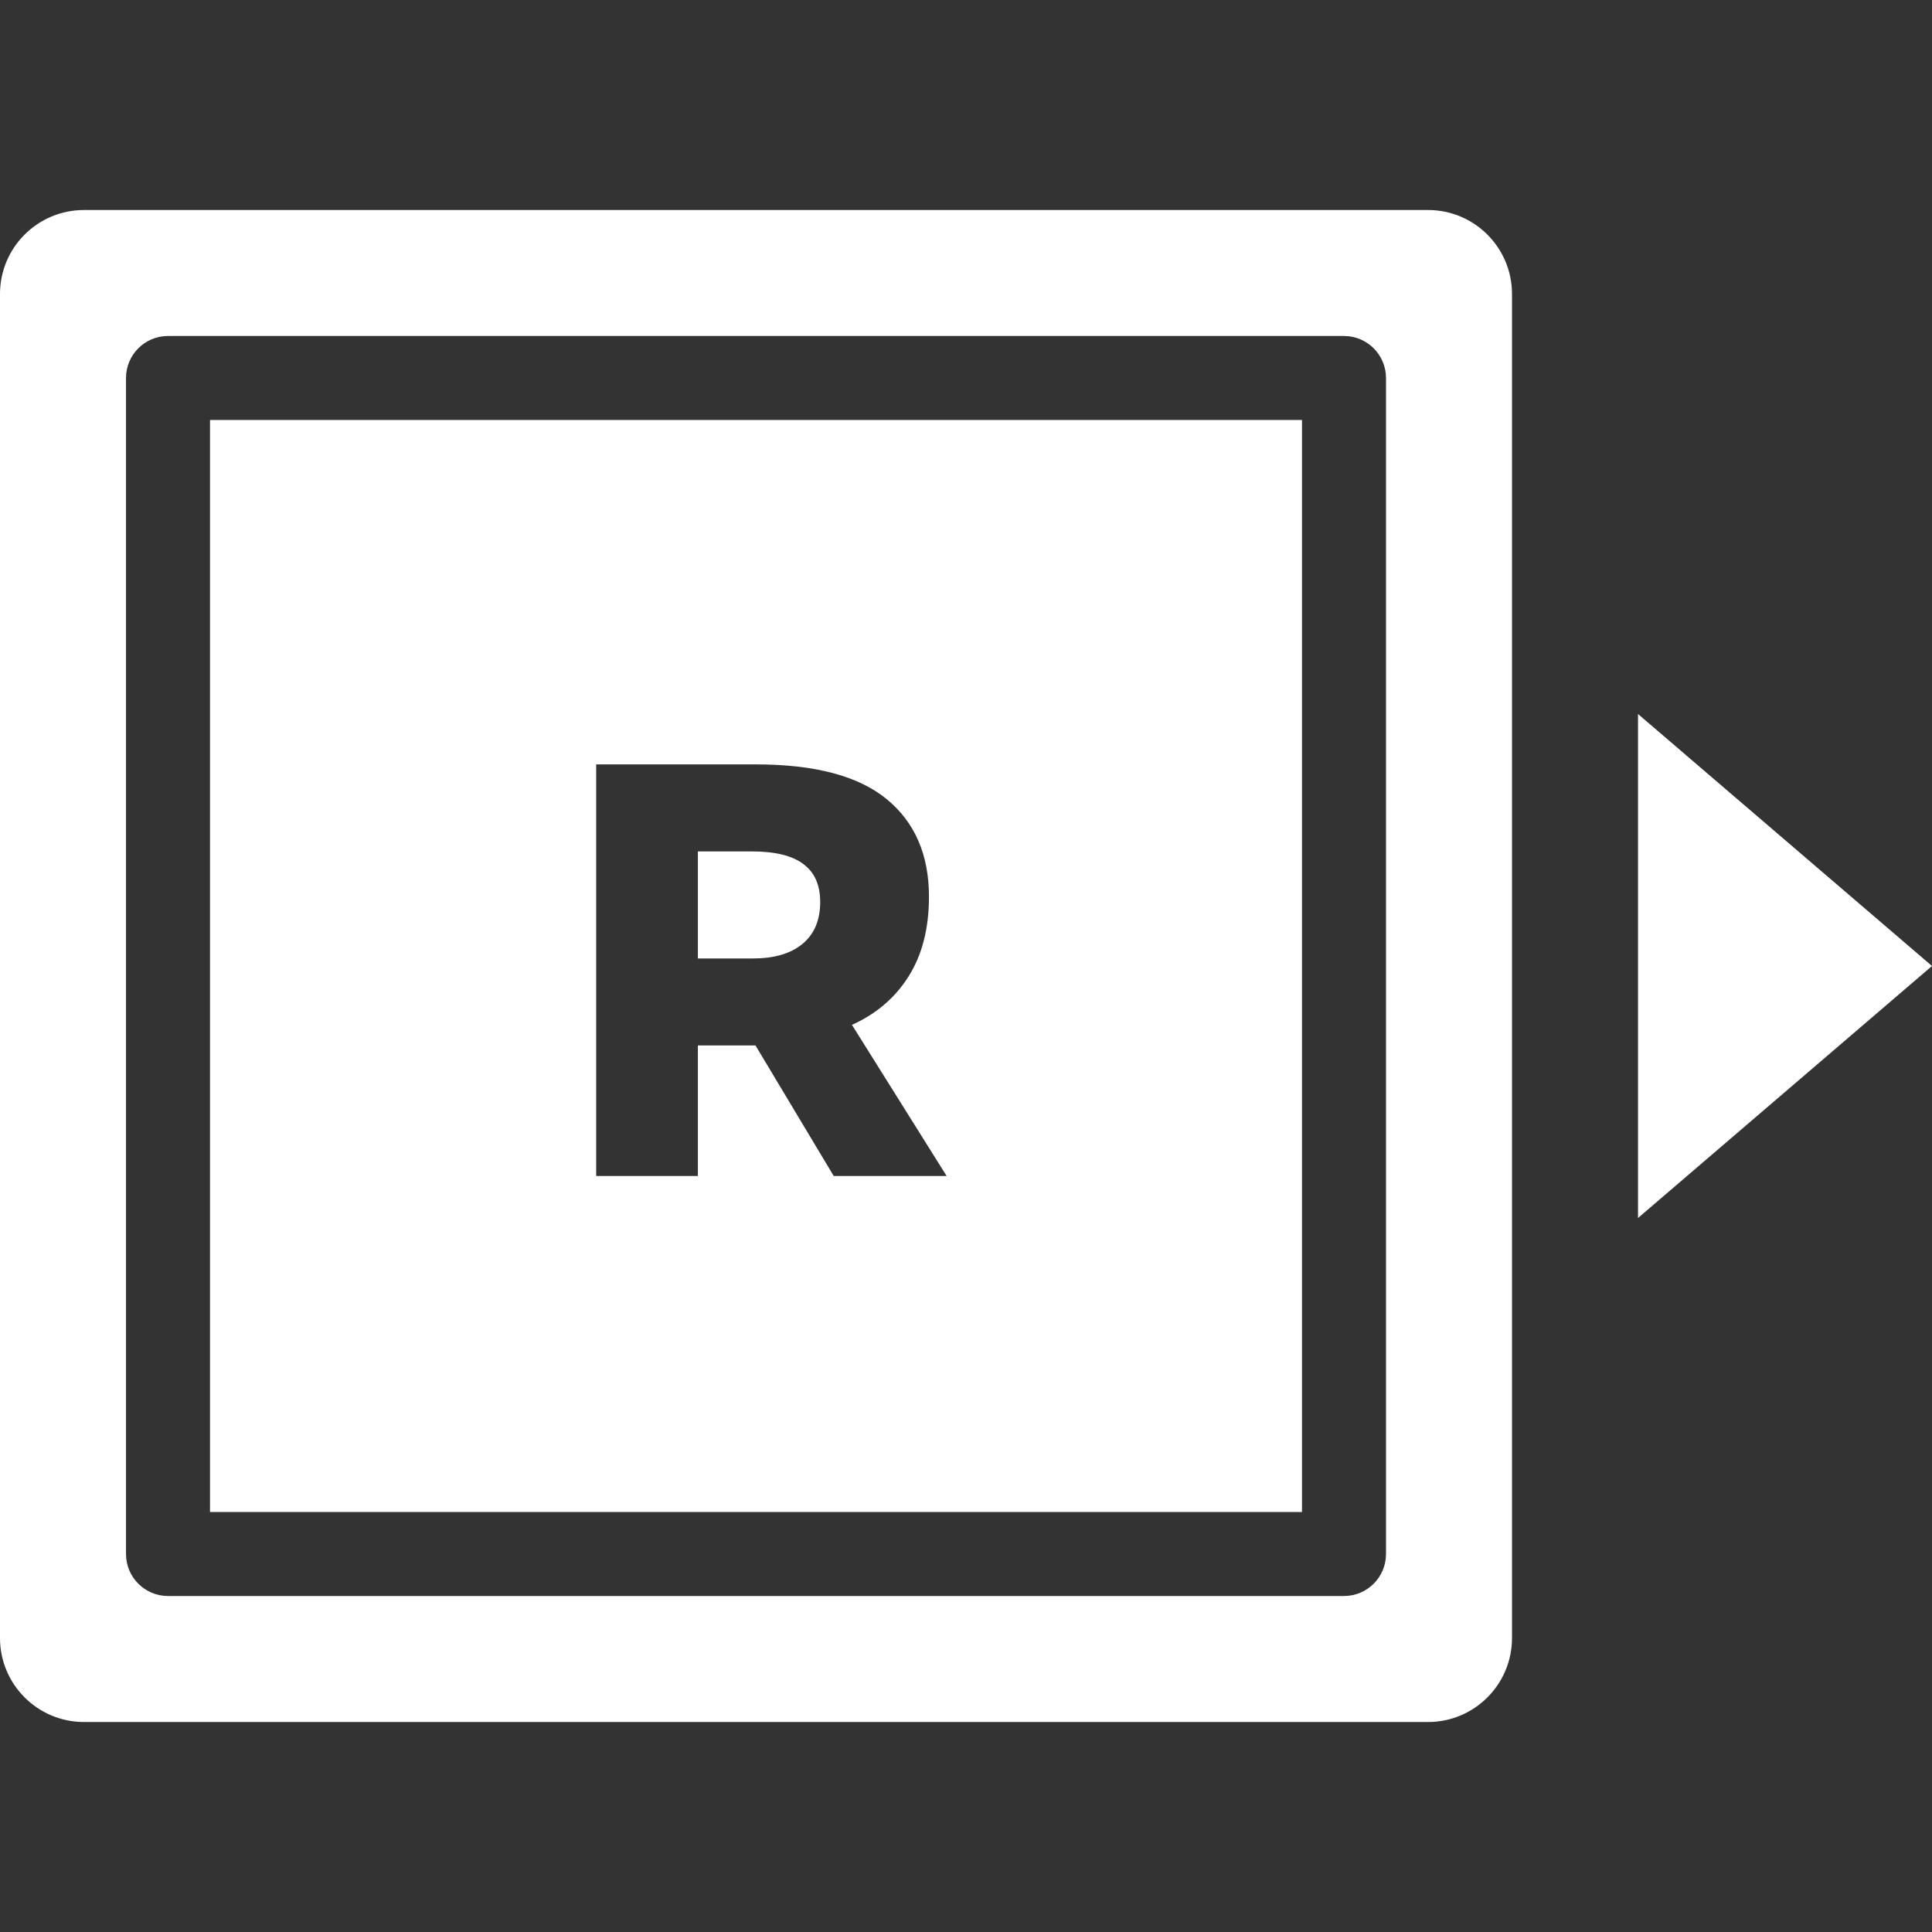 <svg width="64" height="64" viewBox="0 0 64 64" fill="none" xmlns="http://www.w3.org/2000/svg">
<rect x="0" y="0" width="64" height="64" fill="#333333" stroke="none"/>
<path fill-rule="evenodd" clip-rule="evenodd" d="M0 9.739C0 8.202 1.246 6.957 2.783 6.957H47.304C48.841 6.957 50.087 8.202 50.087 9.739V54.261C50.087 55.798 48.841 57.044 47.304 57.044H2.783C1.246 57.044 0 55.798 0 54.261V9.739ZM5.565 11.13C4.797 11.13 4.174 11.753 4.174 12.522V51.478C4.174 52.247 4.797 52.87 5.565 52.87H44.522C45.29 52.87 45.913 52.247 45.913 51.478V12.522C45.913 11.753 45.29 11.13 44.522 11.13H5.565ZM6.957 13.913V50.087H43.13V13.913H6.957ZM64 32L54.261 23.652V40.348L64 32ZM27.618 38.956H31.358L28.222 33.95C29.027 33.587 29.65 33.054 30.092 32.353C30.546 31.639 30.773 30.756 30.773 29.704C30.773 28.315 30.306 27.237 29.371 26.471C28.436 25.705 26.995 25.322 25.047 25.322H19.749V38.956H23.118V34.632H24.735H25.027L27.618 38.956ZM23.118 31.75V28.204H24.891C25.683 28.204 26.261 28.347 26.625 28.633C26.988 28.906 27.17 29.321 27.17 29.88C27.17 30.49 26.969 30.957 26.566 31.282C26.177 31.594 25.638 31.75 24.949 31.75H23.118Z" fill="white"/>
</svg>
